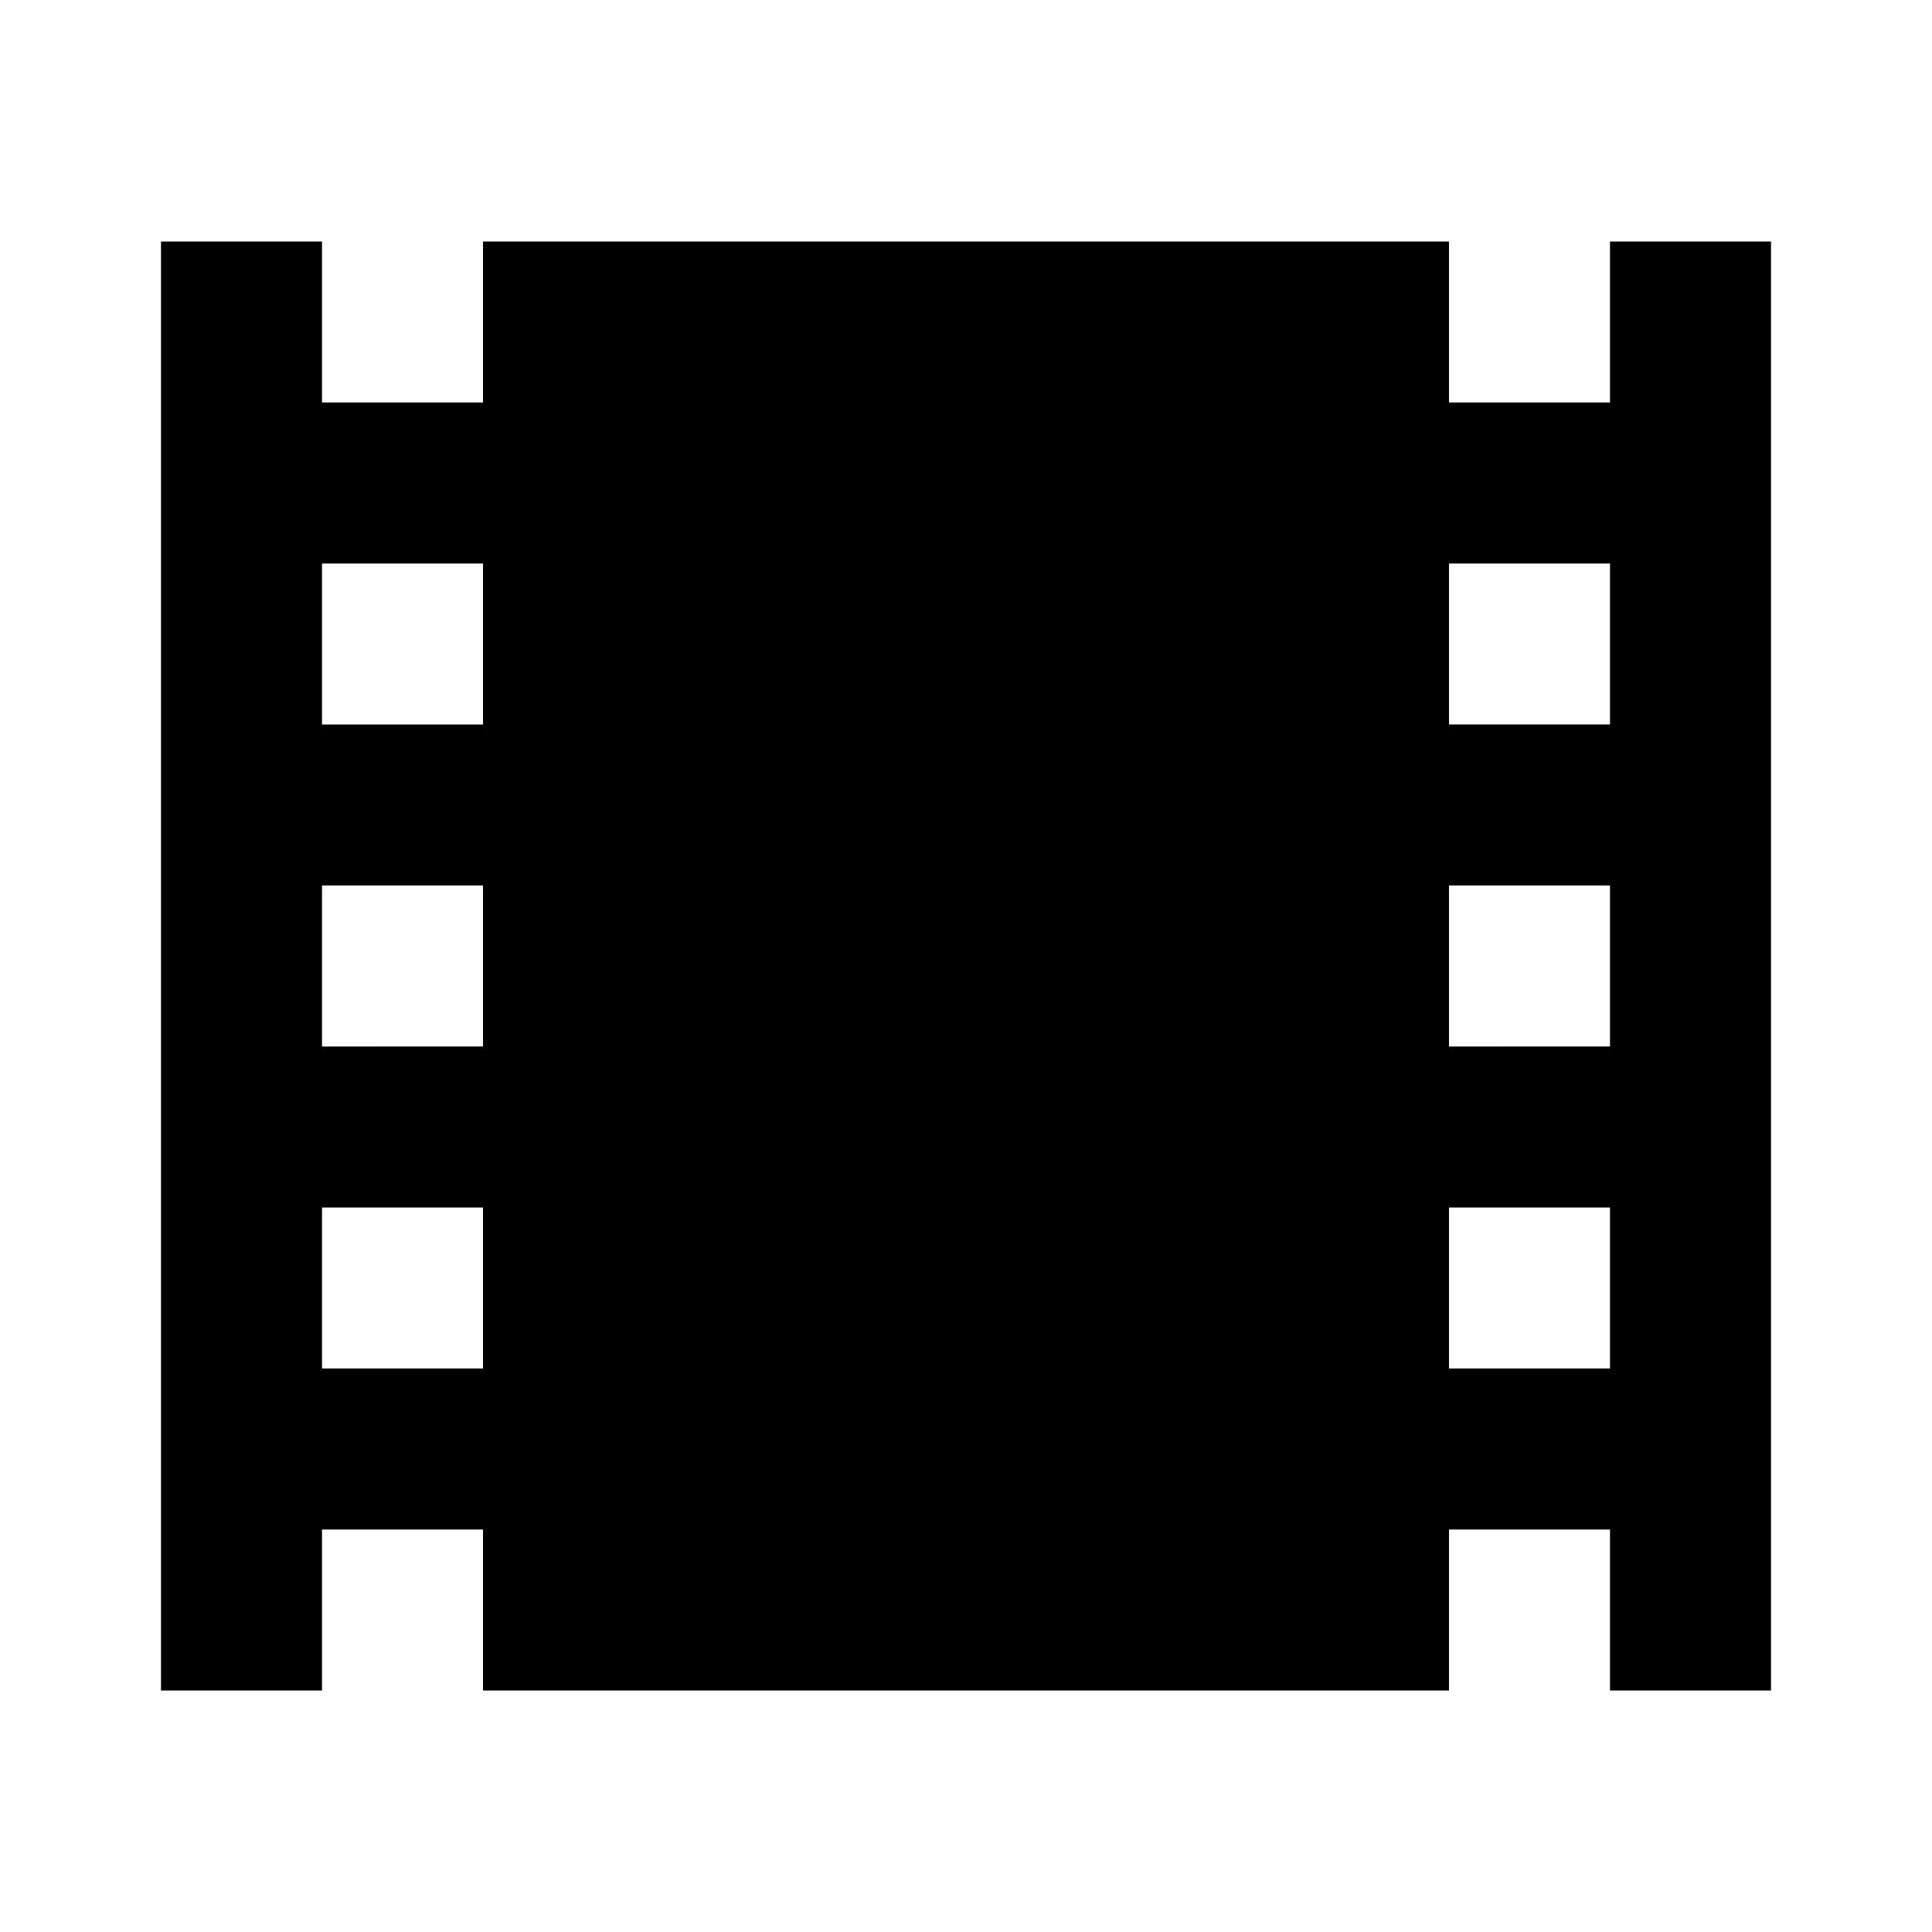 <svg xmlns="http://www.w3.org/2000/svg" viewBox="0 0 24 24"><title>cobalt_icons</title><path d="M20,3V5H18V3H6V5H4V3H2V21H4V19H6v2H18V19h2v2h2V3ZM6,17H4V15H6Zm0-4H4V11H6ZM6,9H4V7H6Zm14,8H18V15h2Zm0-4H18V11h2Zm0-4H18V7h2Z"/></svg>